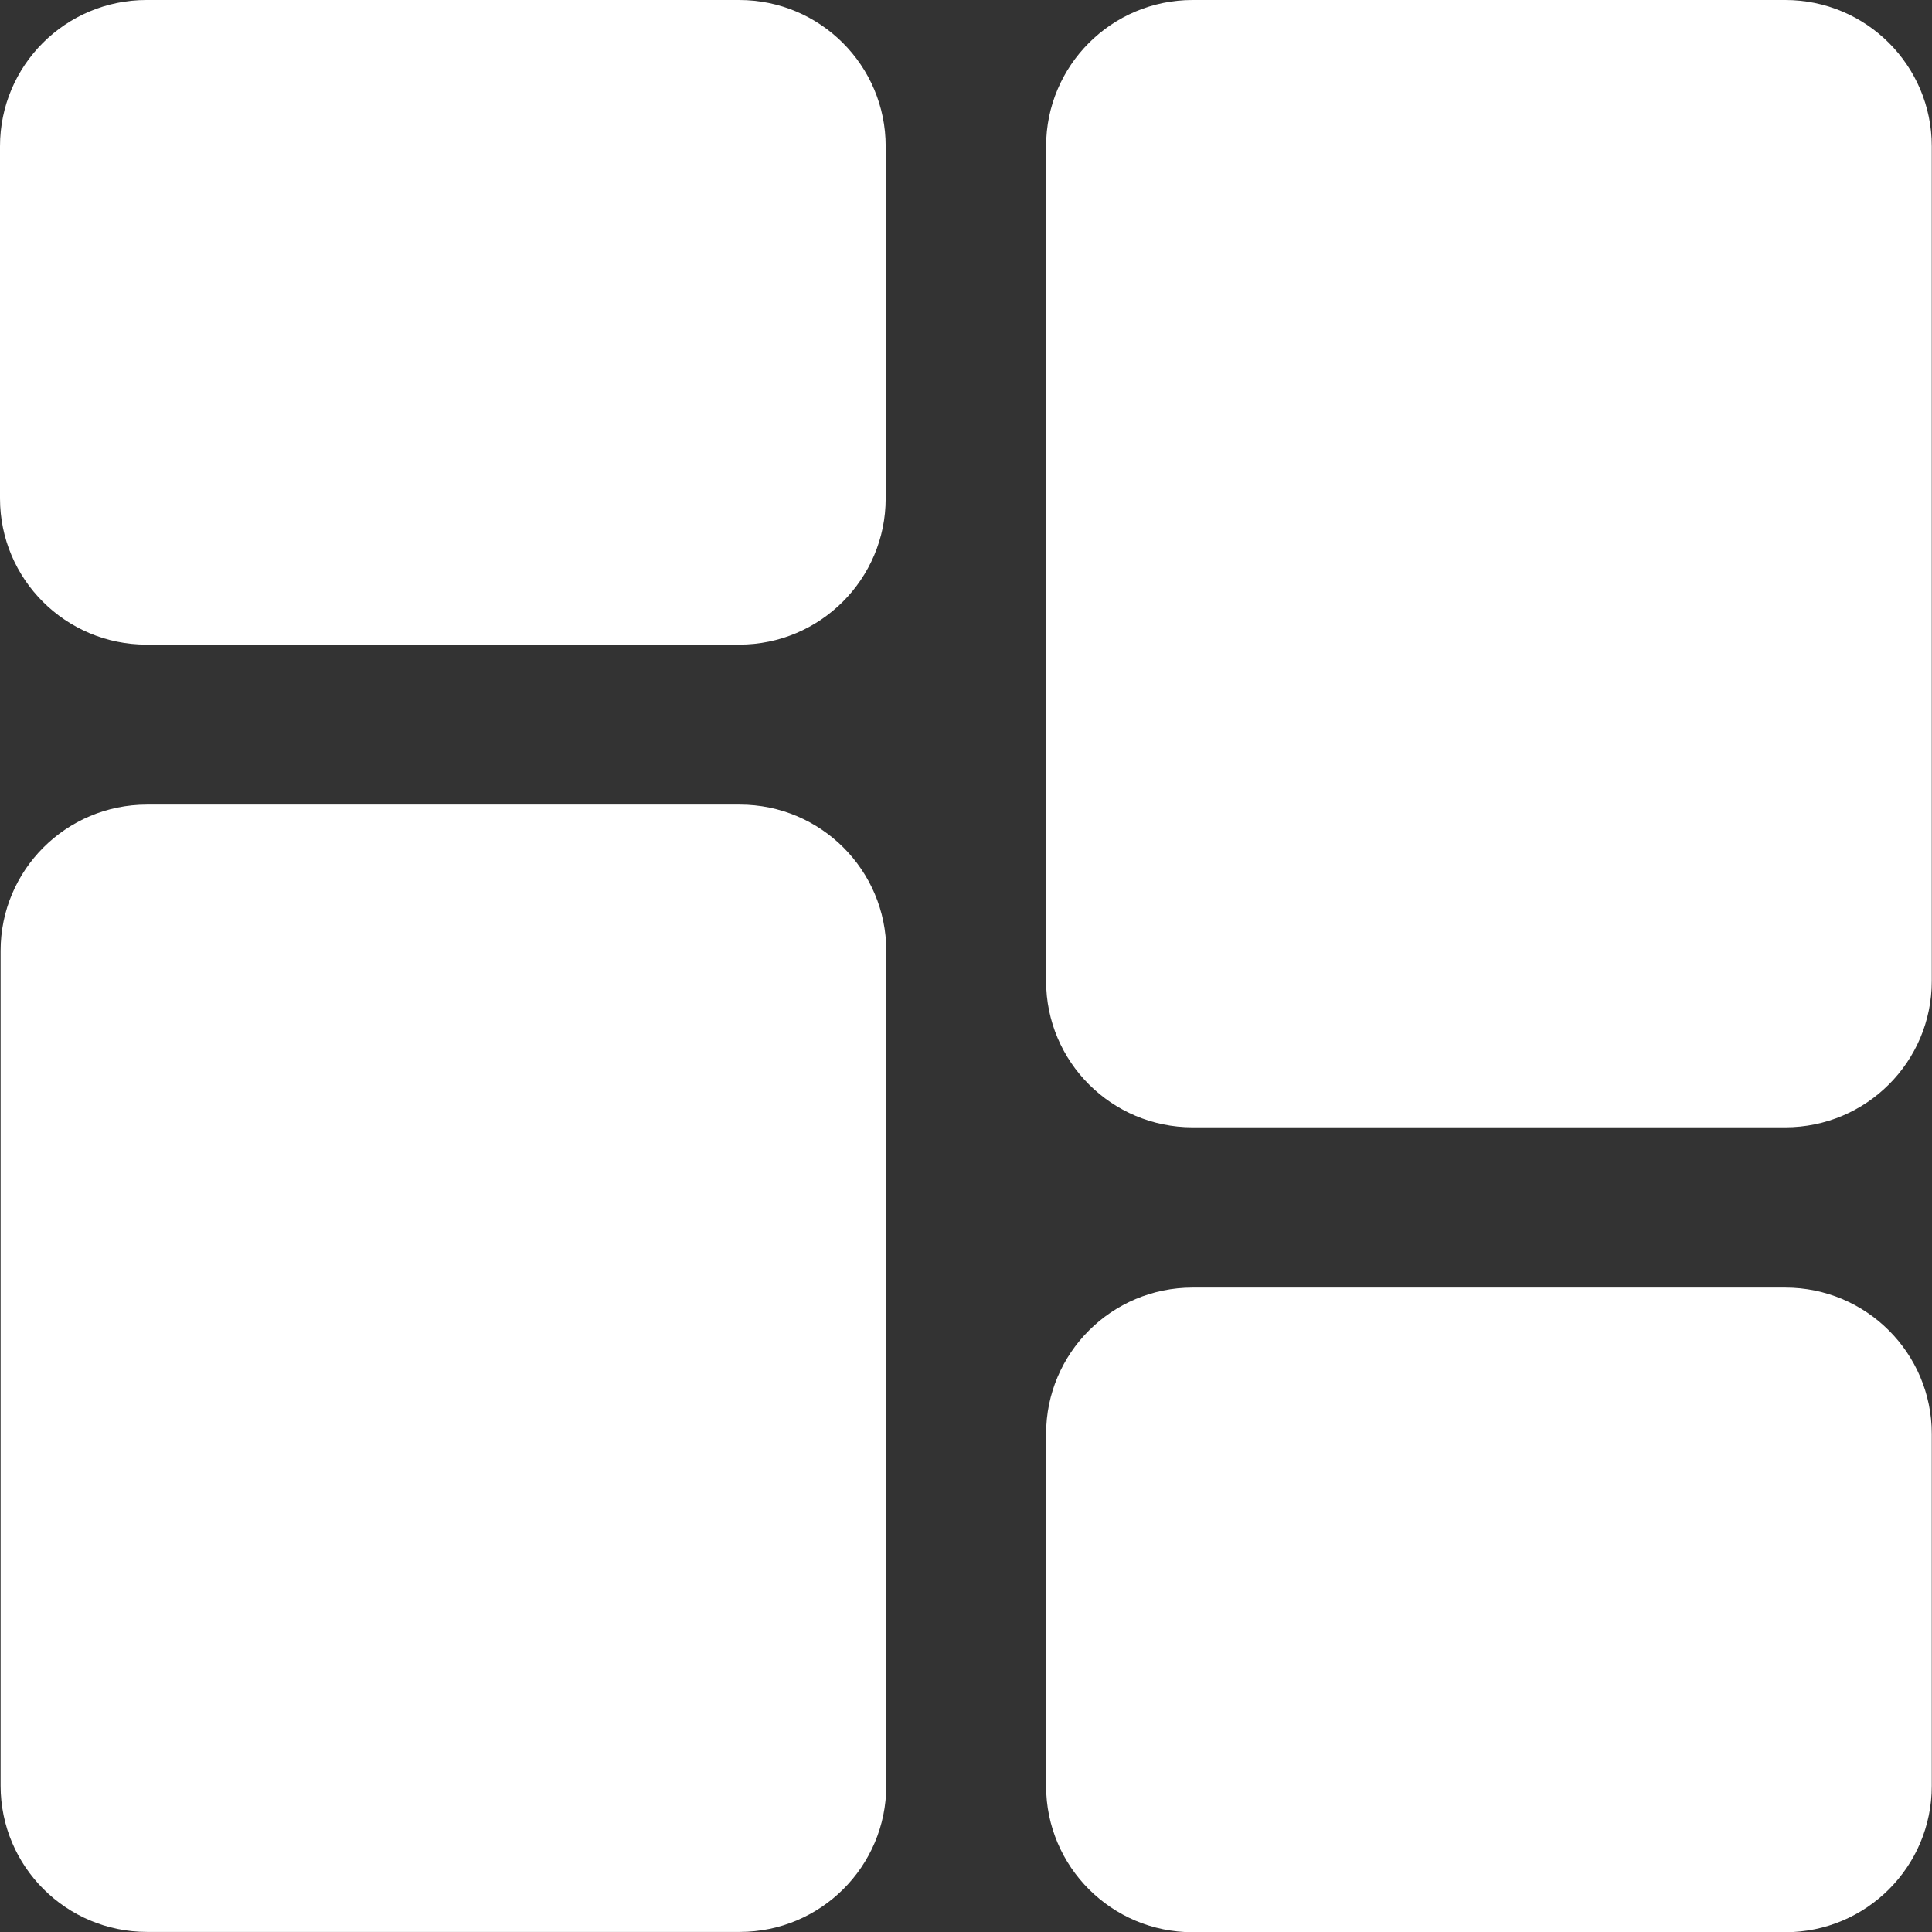 <svg width="26" height="26" viewBox="0 0 26 26" fill="none" xmlns="http://www.w3.org/2000/svg">
<rect x="0" y="0" width="26" height="26" fill="#333333" stroke="none"/>
<g clip-path="url(#clip0_32_120)">
<path d="M24.026 0H16.049C14.961 0 14.078 0.881 14.078 1.968V13.203C14.078 14.29 14.961 15.171 16.049 15.171H24.026C25.114 15.171 25.997 14.29 25.997 13.203V1.968C25.997 0.881 25.114 0 24.026 0Z" fill="white"/>
<path d="M9.956 10.828H1.979C0.89 10.828 0.008 11.709 0.008 12.796V24.031C0.008 25.118 0.89 25.999 1.979 25.999H9.956C11.044 25.999 11.927 25.118 11.927 24.031V12.796C11.927 11.709 11.044 10.828 9.956 10.828Z" fill="white"/>
<path d="M9.948 0H1.971C0.883 0 0 0.881 0 1.968V6.707C0 7.794 0.883 8.675 1.971 8.675H9.948C11.036 8.675 11.919 7.794 11.919 6.707V1.968C11.919 0.881 11.036 0 9.948 0Z" fill="white"/>
<path d="M24.026 17.328H16.049C14.961 17.328 14.078 18.209 14.078 19.296V24.035C14.078 25.122 14.961 26.003 16.049 26.003H24.026C25.114 26.003 25.997 25.122 25.997 24.035V19.296C25.997 18.209 25.114 17.328 24.026 17.328Z" fill="white"/>
</g>
<defs>
<clipPath id="clip0_32_120">
<rect width="26" height="26" fill="white"/>
</clipPath>
</defs>
</svg>
